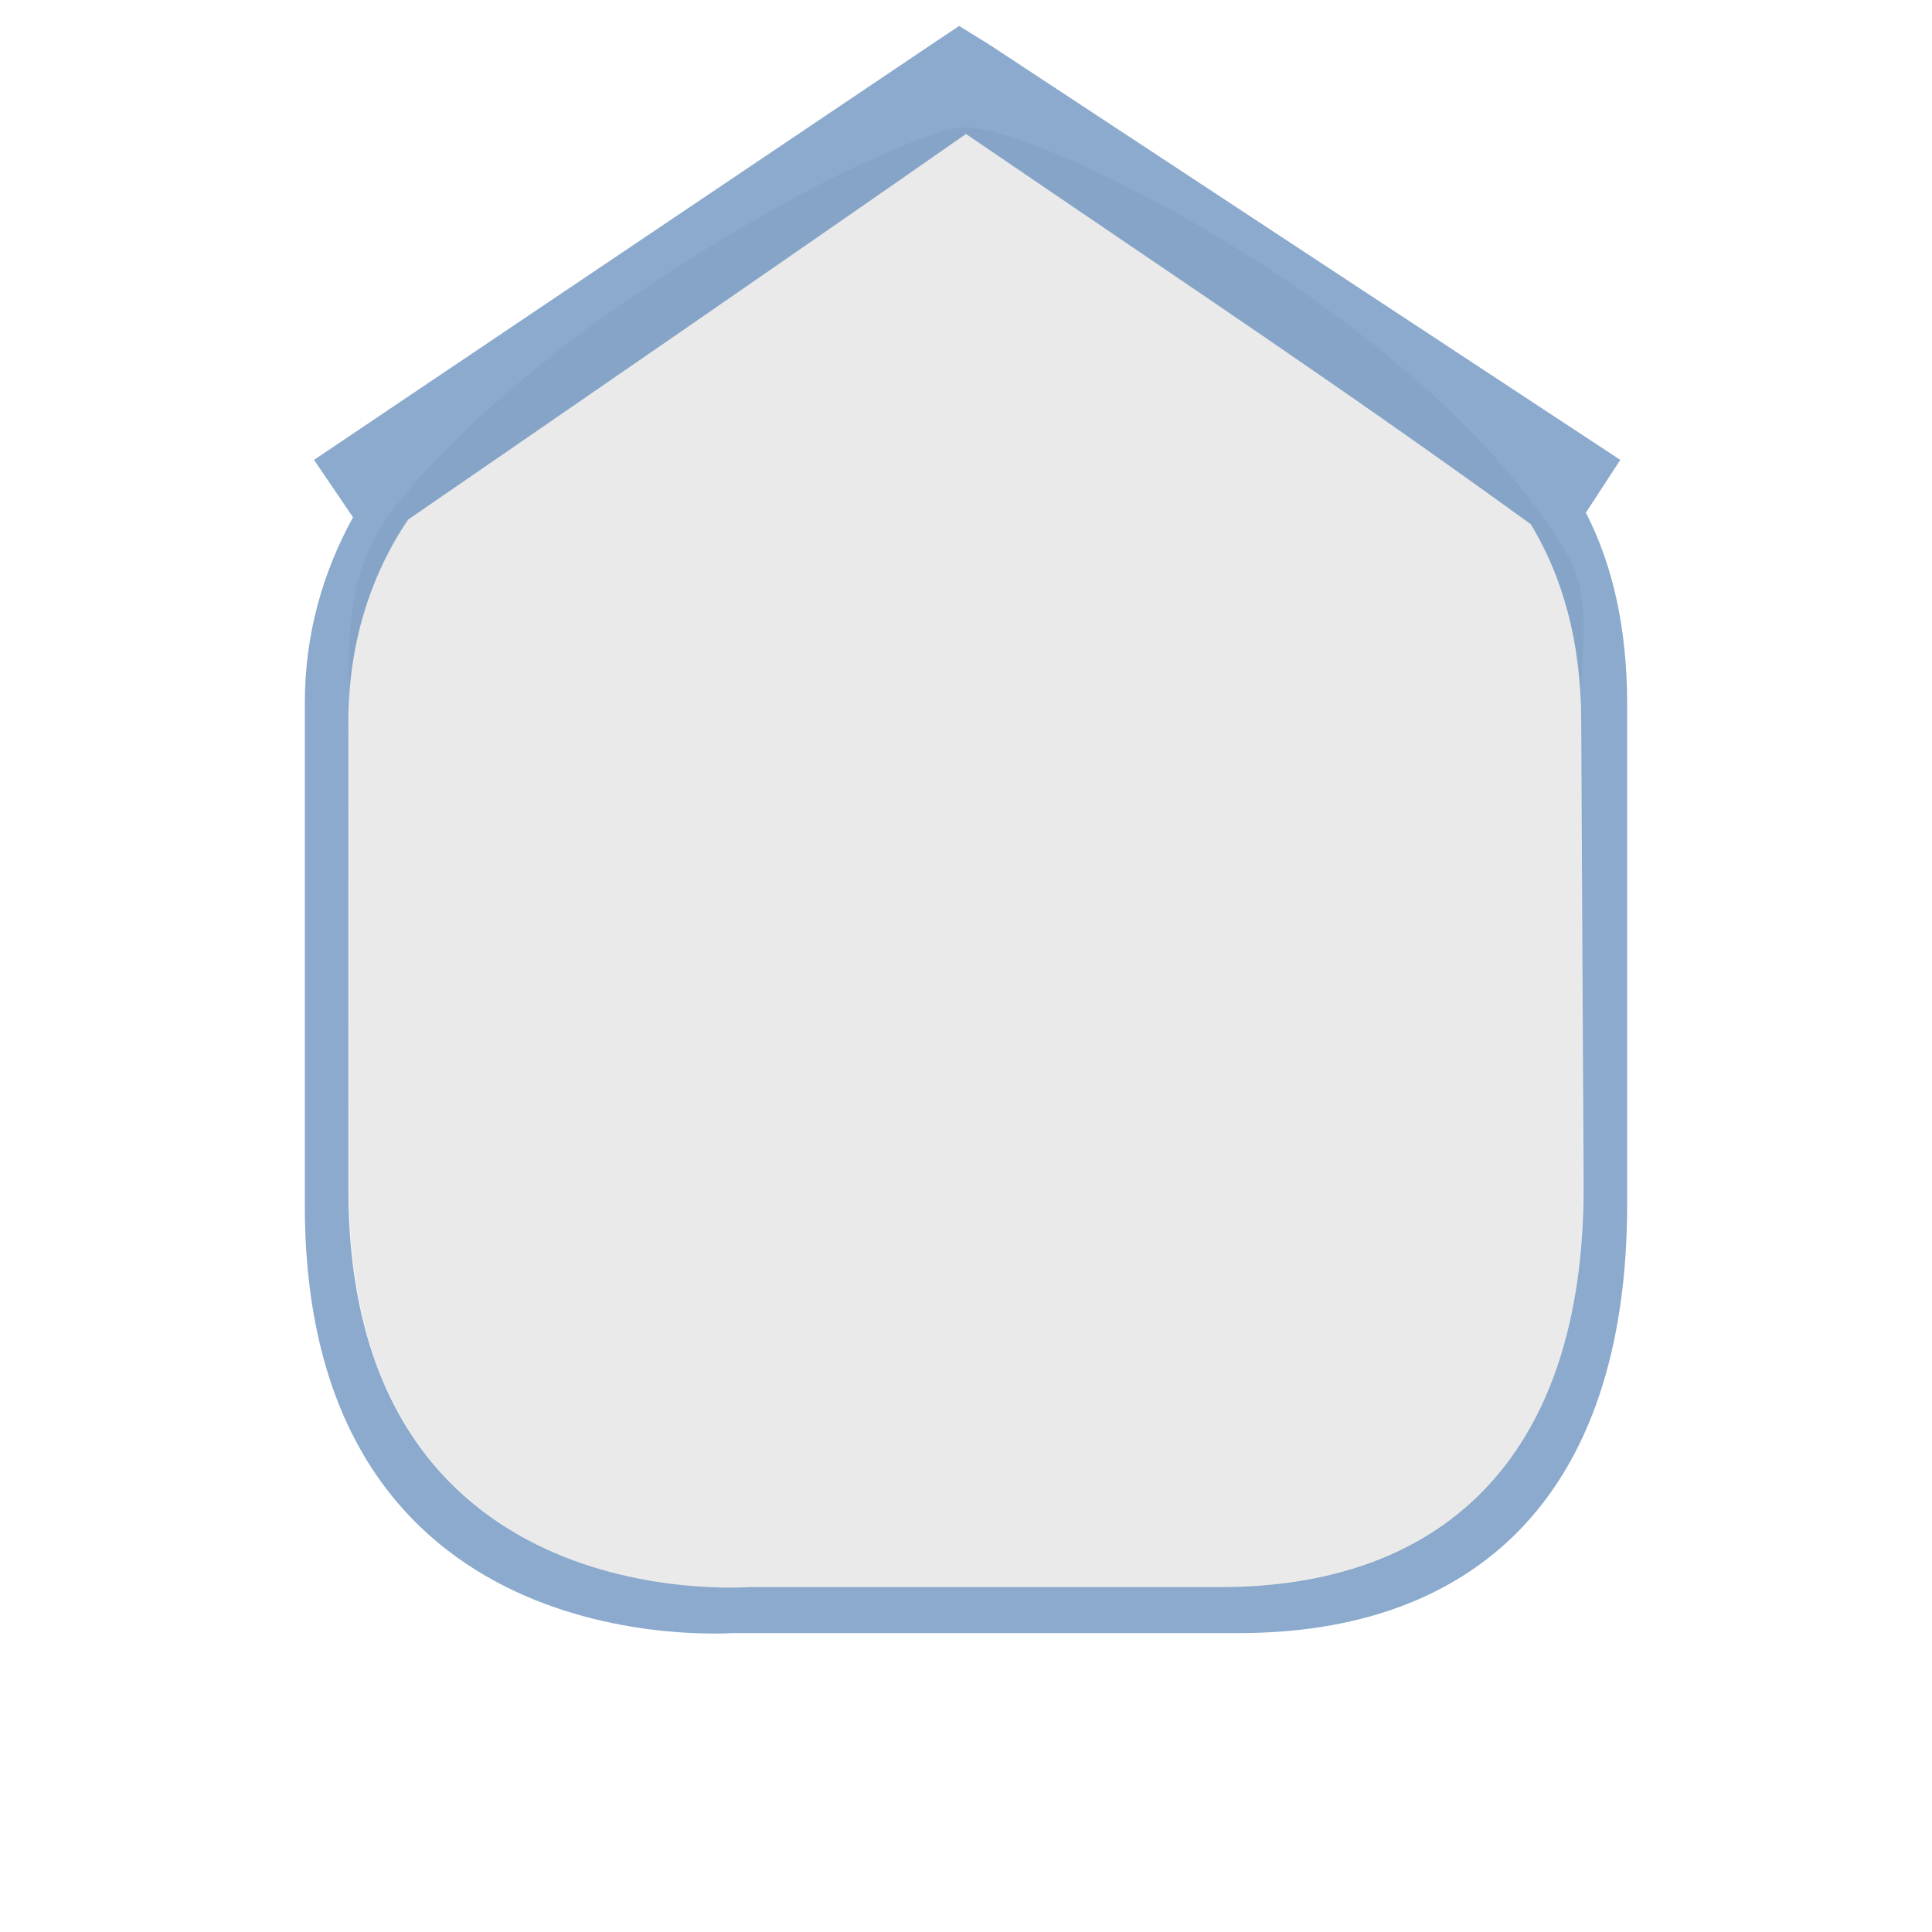 <svg width="32" height="32" viewBox="0 0 32 32" fill="none" xmlns="http://www.w3.org/2000/svg">
<path d="M5.776 11.96L5.78 19.711C5.785 26.795 12.274 26.294 12.435 26.294H20.237C23.784 26.294 26.236 24.291 26.224 19.649L26.204 11.96C26.109 11.088 26.448 9.999 25.937 9.142C23.633 5.28 17.278 2.109 16 2.109C14.974 2.109 9.011 5.166 6.456 8.511C5.628 9.596 5.804 11 5.776 11.96Z" fill="#EAEAEA"/>
<path opacity="0.73" d="M15.886 0.43L15.43 0.735L5.201 7.617L5.847 8.568C5.353 9.468 5.048 10.491 5.049 11.648V19.976C5.053 27.572 11.986 27.049 12.159 27.049H20.525C24.329 27.049 26.964 24.877 26.951 19.9V11.648C26.948 10.388 26.707 9.347 26.267 8.492L26.837 7.617L16.38 0.735L15.886 0.43ZM25.354 8.682C25.873 9.535 26.187 10.61 26.191 11.952L26.229 19.634C26.241 24.275 23.768 26.288 20.221 26.288H12.426C12.264 26.288 5.775 26.794 5.771 19.709V11.952C5.77 10.679 6.131 9.535 6.76 8.606C9.901 6.443 12.818 4.438 16 2.219C19.986 4.938 22.084 6.317 25.354 8.682Z" fill="#608BBA"/>
</svg>
